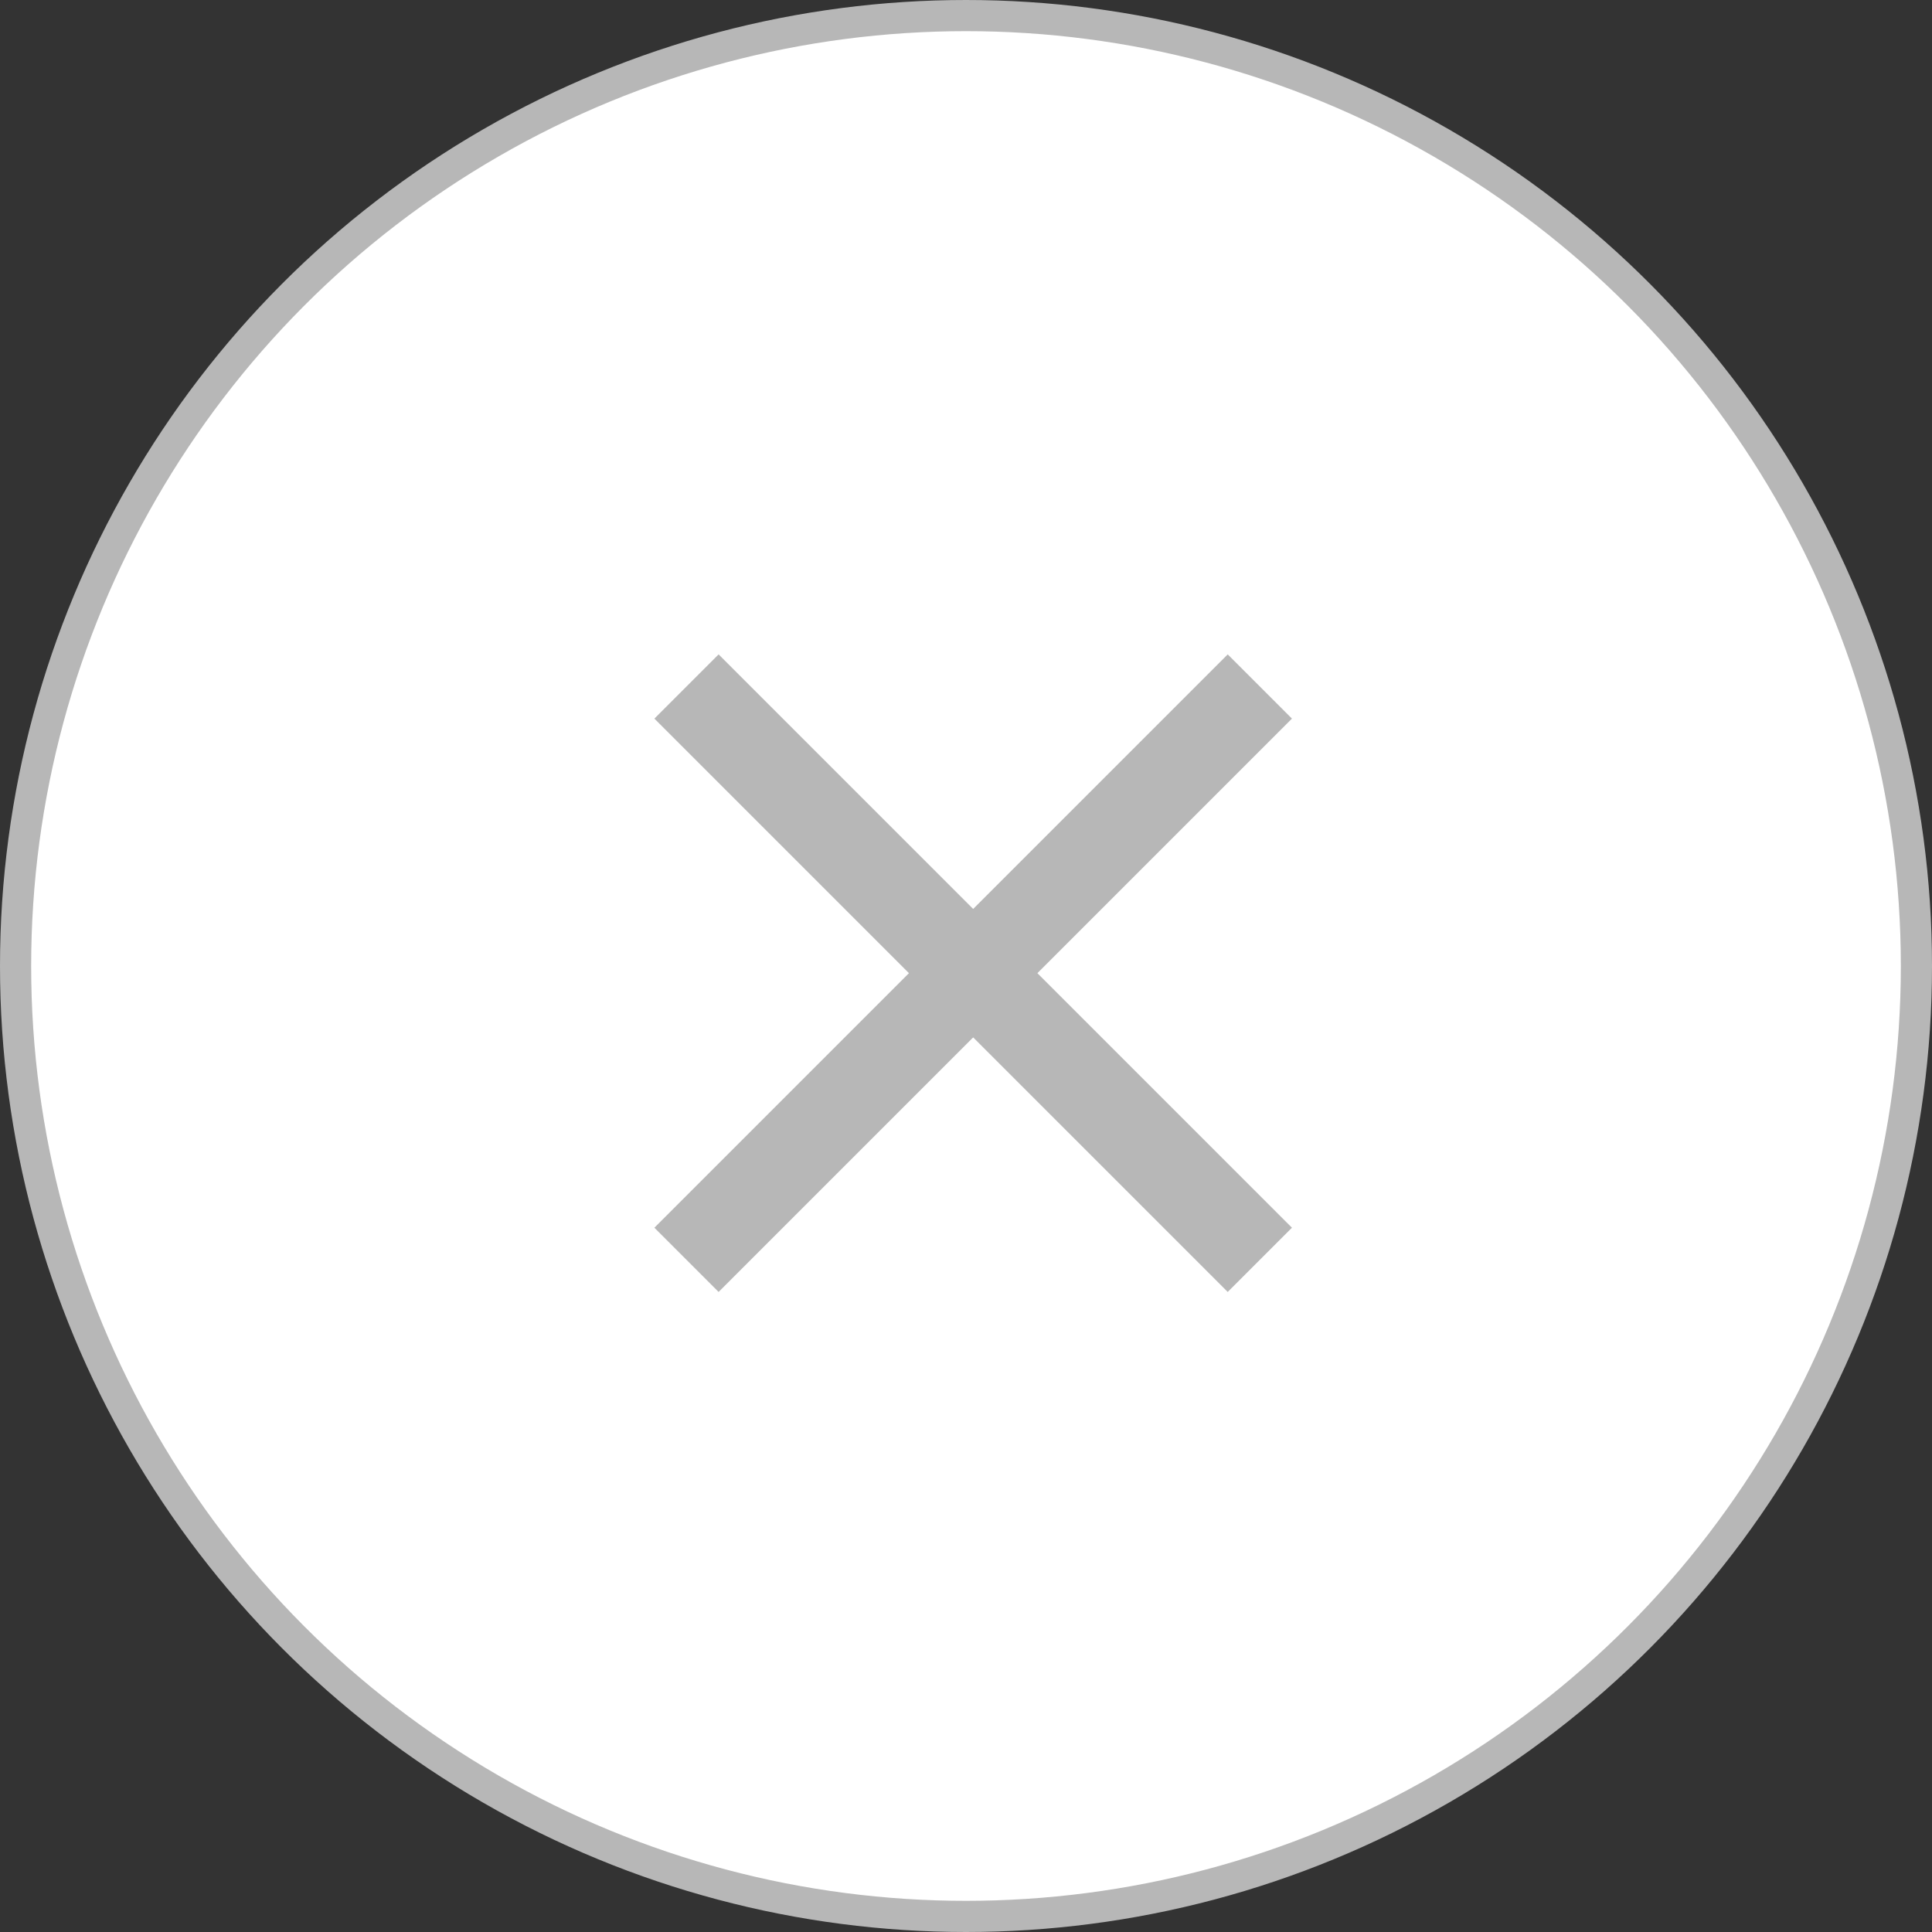 <svg width="62" height="62" viewBox="0 0 62 62" fill="none" xmlns="http://www.w3.org/2000/svg">
<rect x="0" y="0" width="62" height="62" fill="#333333" stroke="none"/>
<circle cx="31" cy="31" r="30.5" fill="white" stroke="#B7B7B7"/>
<path d="M41.46 23.061L39.399 21L31.23 29.169L23.061 21L21 23.061L29.169 31.23L21 39.399L23.061 41.46L31.23 33.291L39.399 41.46L41.46 39.399L33.291 31.23L41.46 23.061Z" fill="#B7B7B7"/>
</svg>
